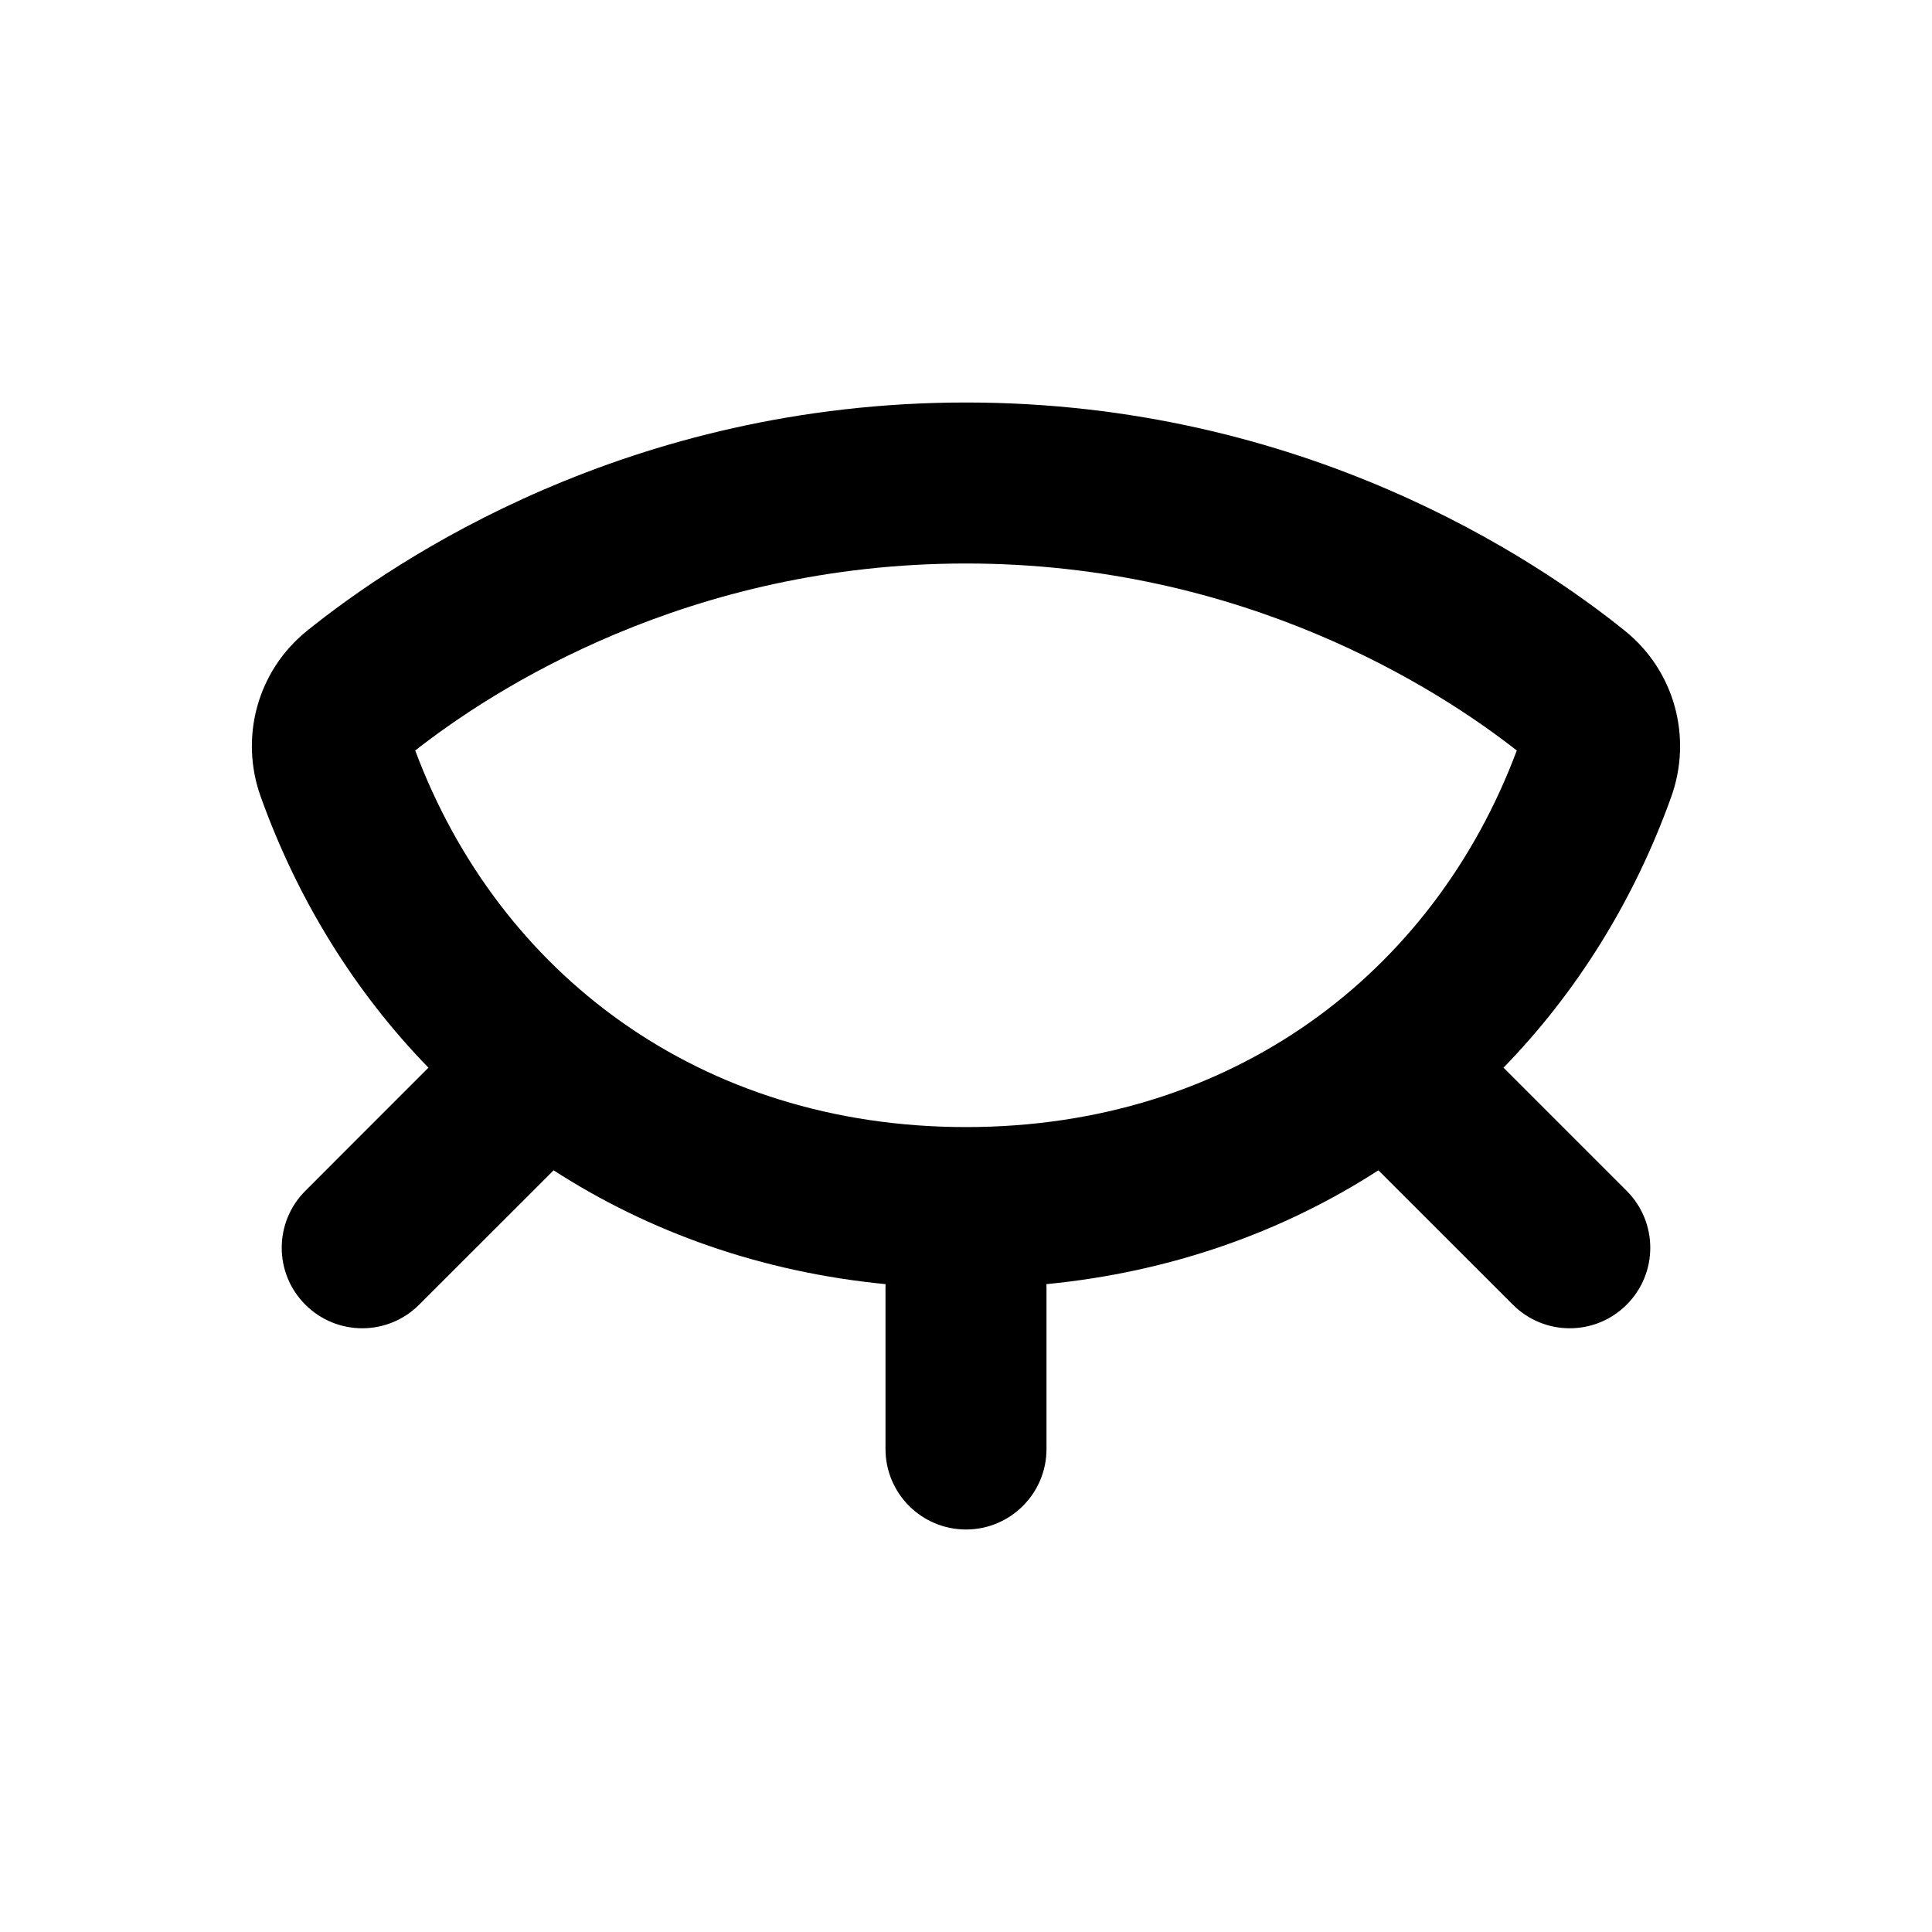 <svg width="24" height="24" viewBox="0 0 24 24" fill="none" xmlns="http://www.w3.org/2000/svg">
<path fill-rule="evenodd" clip-rule="evenodd" d="M12 5C7.806 5 4.915 6.949 3.814 7.836C3.193 8.337 2.975 9.164 3.239 9.898C3.698 11.178 4.407 12.322 5.322 13.263L3.793 14.793C3.402 15.184 3.402 15.817 3.793 16.207C4.183 16.598 4.817 16.598 5.207 16.207L6.877 14.538C8.063 15.304 9.457 15.802 11.001 15.952C11 15.968 11 15.984 11 16V18C11 18.552 11.448 19 12 19C12.552 19 13 18.552 13 18V16C13 15.984 13 15.968 12.999 15.952C14.543 15.802 15.937 15.304 17.123 14.538L18.793 16.207C19.183 16.598 19.817 16.598 20.207 16.207C20.598 15.817 20.598 15.184 20.207 14.793L18.677 13.263C19.593 12.322 20.302 11.178 20.761 9.898C21.024 9.164 20.807 8.337 20.185 7.836C19.085 6.949 16.194 5 12 5ZM12 14.001C8.693 14.001 6.192 12.088 5.158 9.323C6.132 8.559 8.547 7 12 7C15.452 7 17.868 8.559 18.842 9.323C17.808 12.088 15.307 14.001 12 14.001Z" fill="currentColor"/>
</svg>
